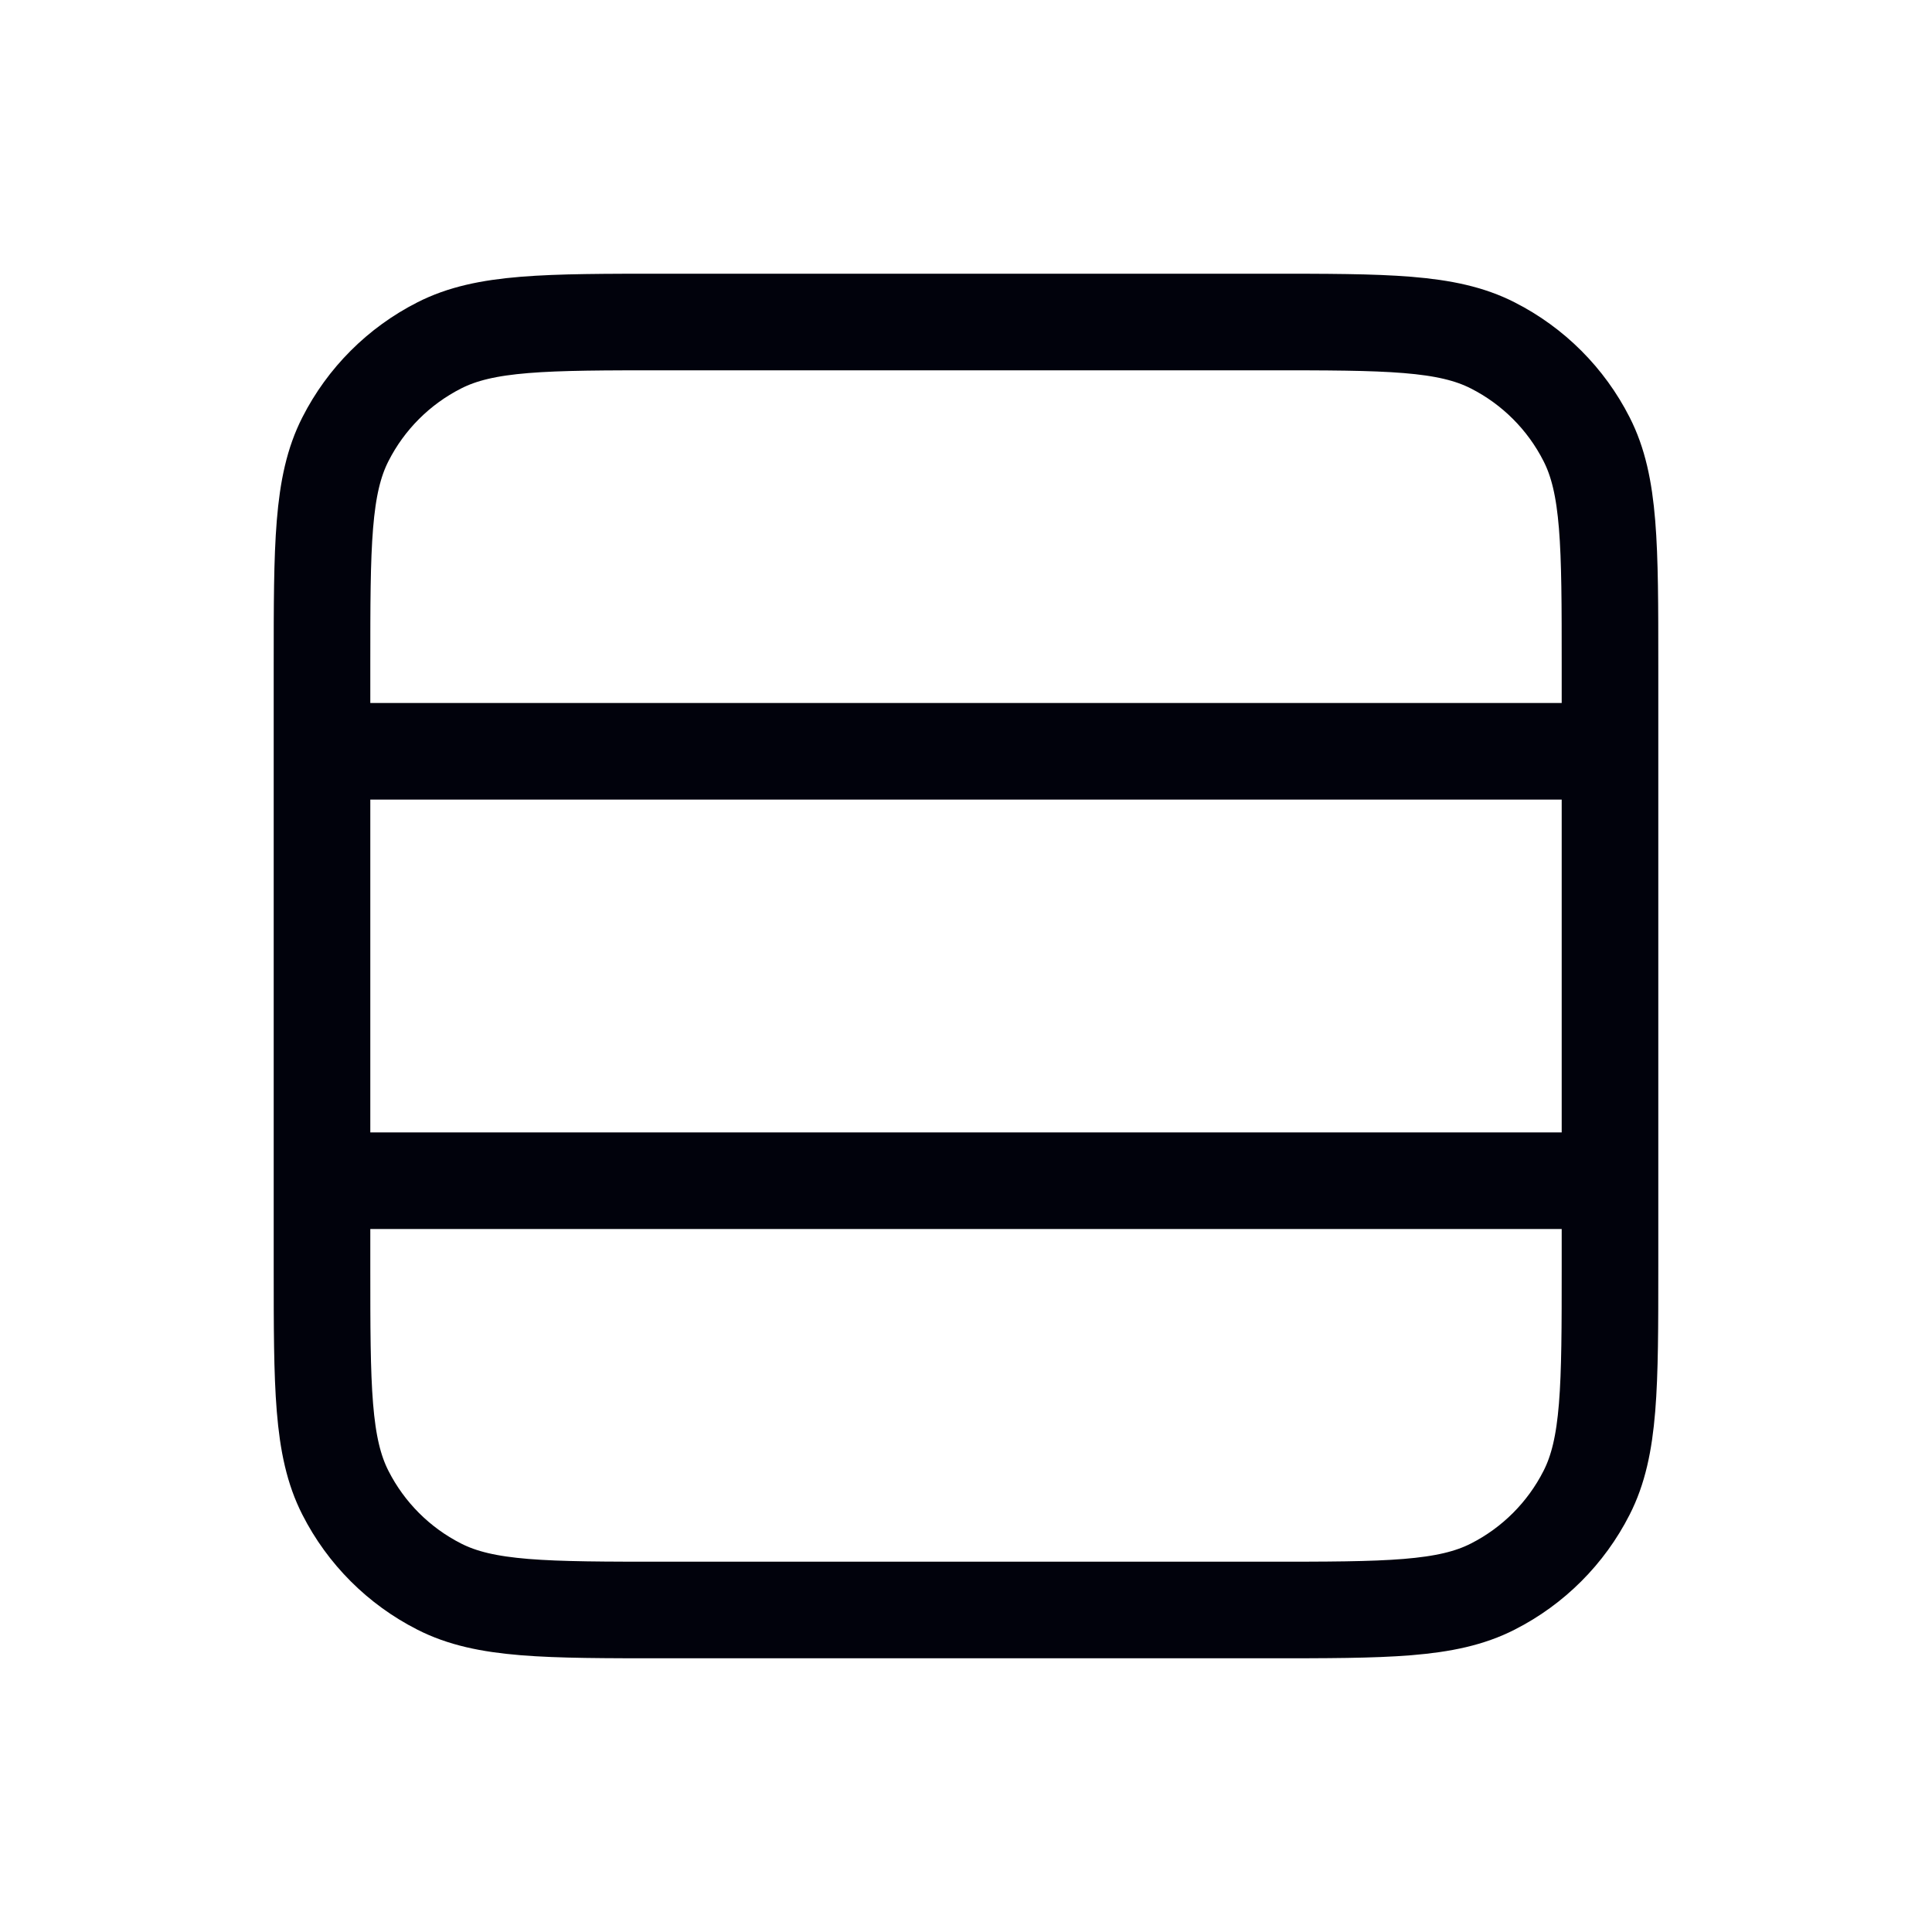 <svg width="24" height="24" viewBox="0 0 24 24" fill="none" xmlns="http://www.w3.org/2000/svg">
<path d="M20 9.333L4 9.333M20 14.667L4 14.667M20 8.267L20 15.733C20 17.227 20 17.974 19.709 18.544C19.454 19.046 19.046 19.454 18.544 19.709C17.974 20 17.227 20 15.733 20L8.267 20C6.773 20 6.026 20 5.456 19.709C4.954 19.454 4.546 19.046 4.291 18.544C4 17.974 4 17.227 4 15.733L4 8.267C4 6.773 4 6.026 4.291 5.456C4.546 4.954 4.954 4.546 5.456 4.291C6.026 4 6.773 4 8.267 4L15.733 4C17.227 4 17.974 4 18.544 4.291C19.046 4.546 19.454 4.954 19.709 5.456C20 6.026 20 6.773 20 8.267Z" stroke="#01020C" stroke-width="1.2" stroke-linecap="round" stroke-linejoin="round"/>
</svg>
